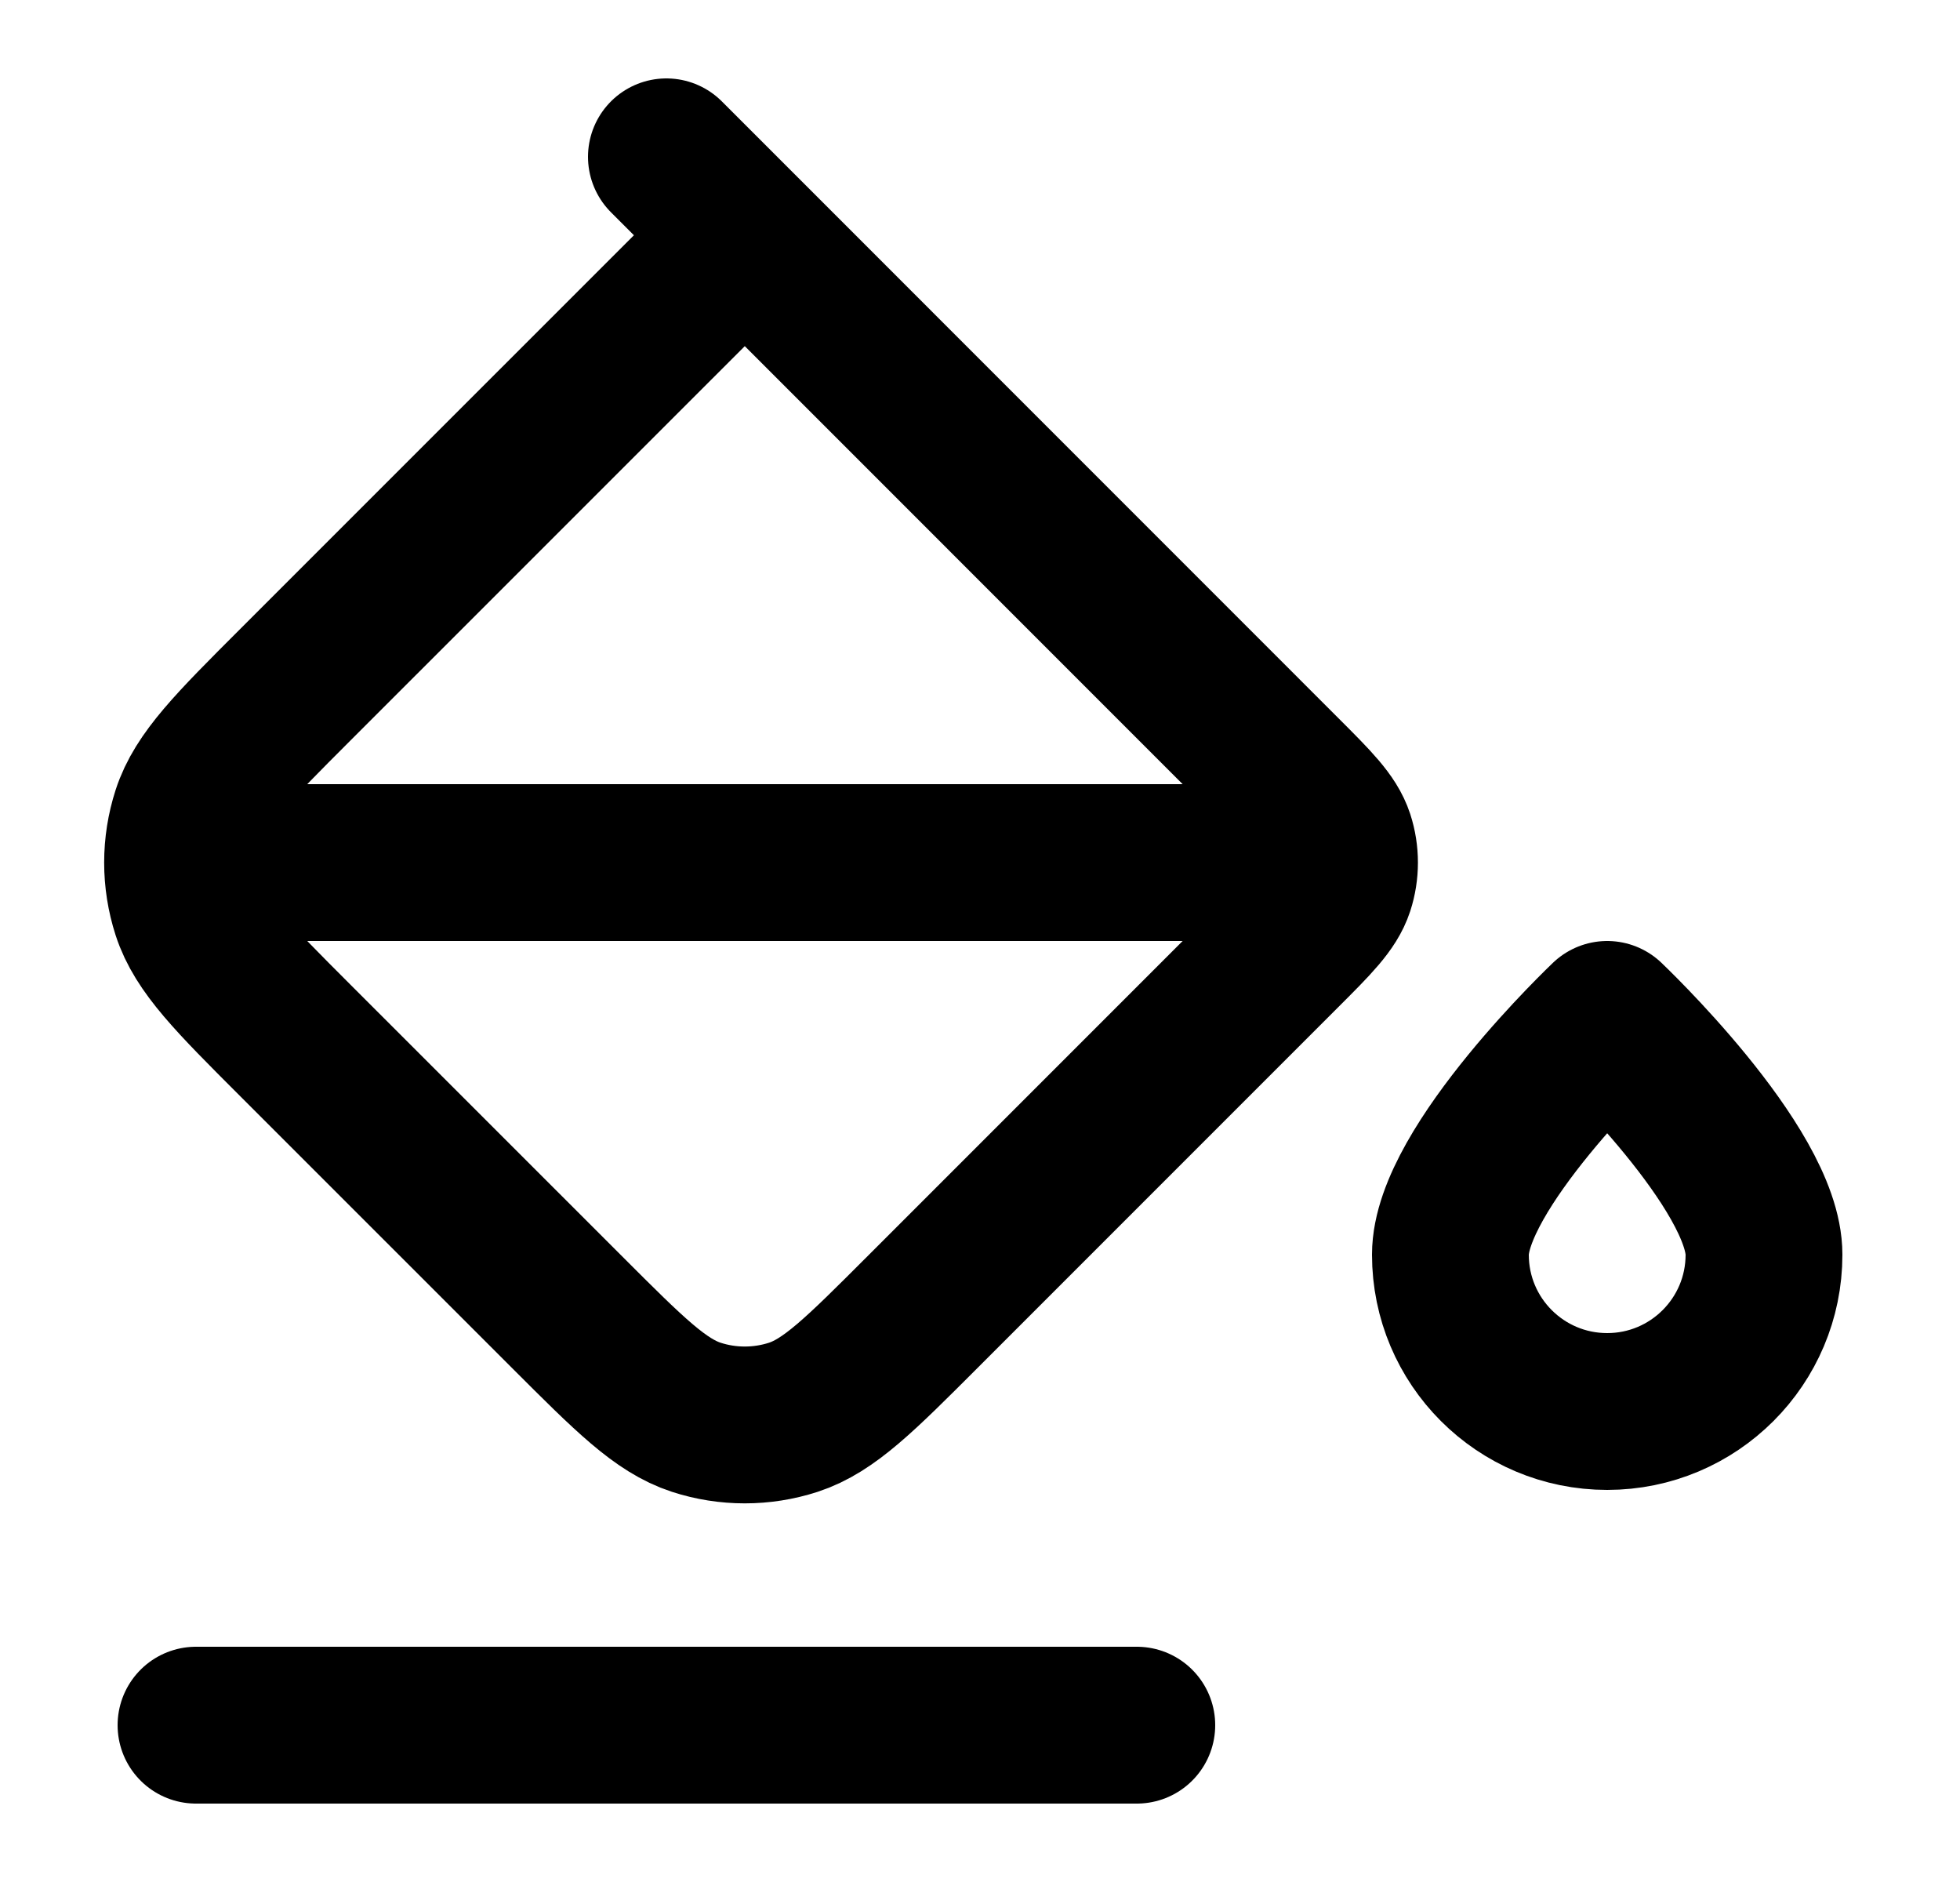 <svg width="25" height="24" viewBox="0 0 25 24" fill="none" xmlns="http://www.w3.org/2000/svg">
<path d="M16.5 11L2.5 11M10.5 4L8.5 2M14.5 22L2.5 22M22.5 16C22.5 17.105 21.604 18 20.5 18C19.395 18 18.5 17.105 18.5 16C18.5 14.895 20.5 13 20.5 13C20.5 13 22.5 14.895 22.5 16ZM9.5 3L16.368 9.869C16.764 10.265 16.962 10.463 17.037 10.691C17.102 10.892 17.102 11.108 17.037 11.309C16.962 11.537 16.764 11.735 16.368 12.131L11.762 16.737C10.97 17.529 10.574 17.925 10.118 18.074C9.716 18.204 9.283 18.204 8.882 18.074C8.425 17.925 8.029 17.529 7.237 16.737L3.762 13.263C2.97 12.471 2.574 12.075 2.426 11.618C2.296 11.216 2.296 10.784 2.426 10.382C2.574 9.925 2.97 9.529 3.762 8.737L9.5 3Z" stroke="black" stroke-width="2" stroke-linecap="round" stroke-linejoin="round"/>
</svg>
